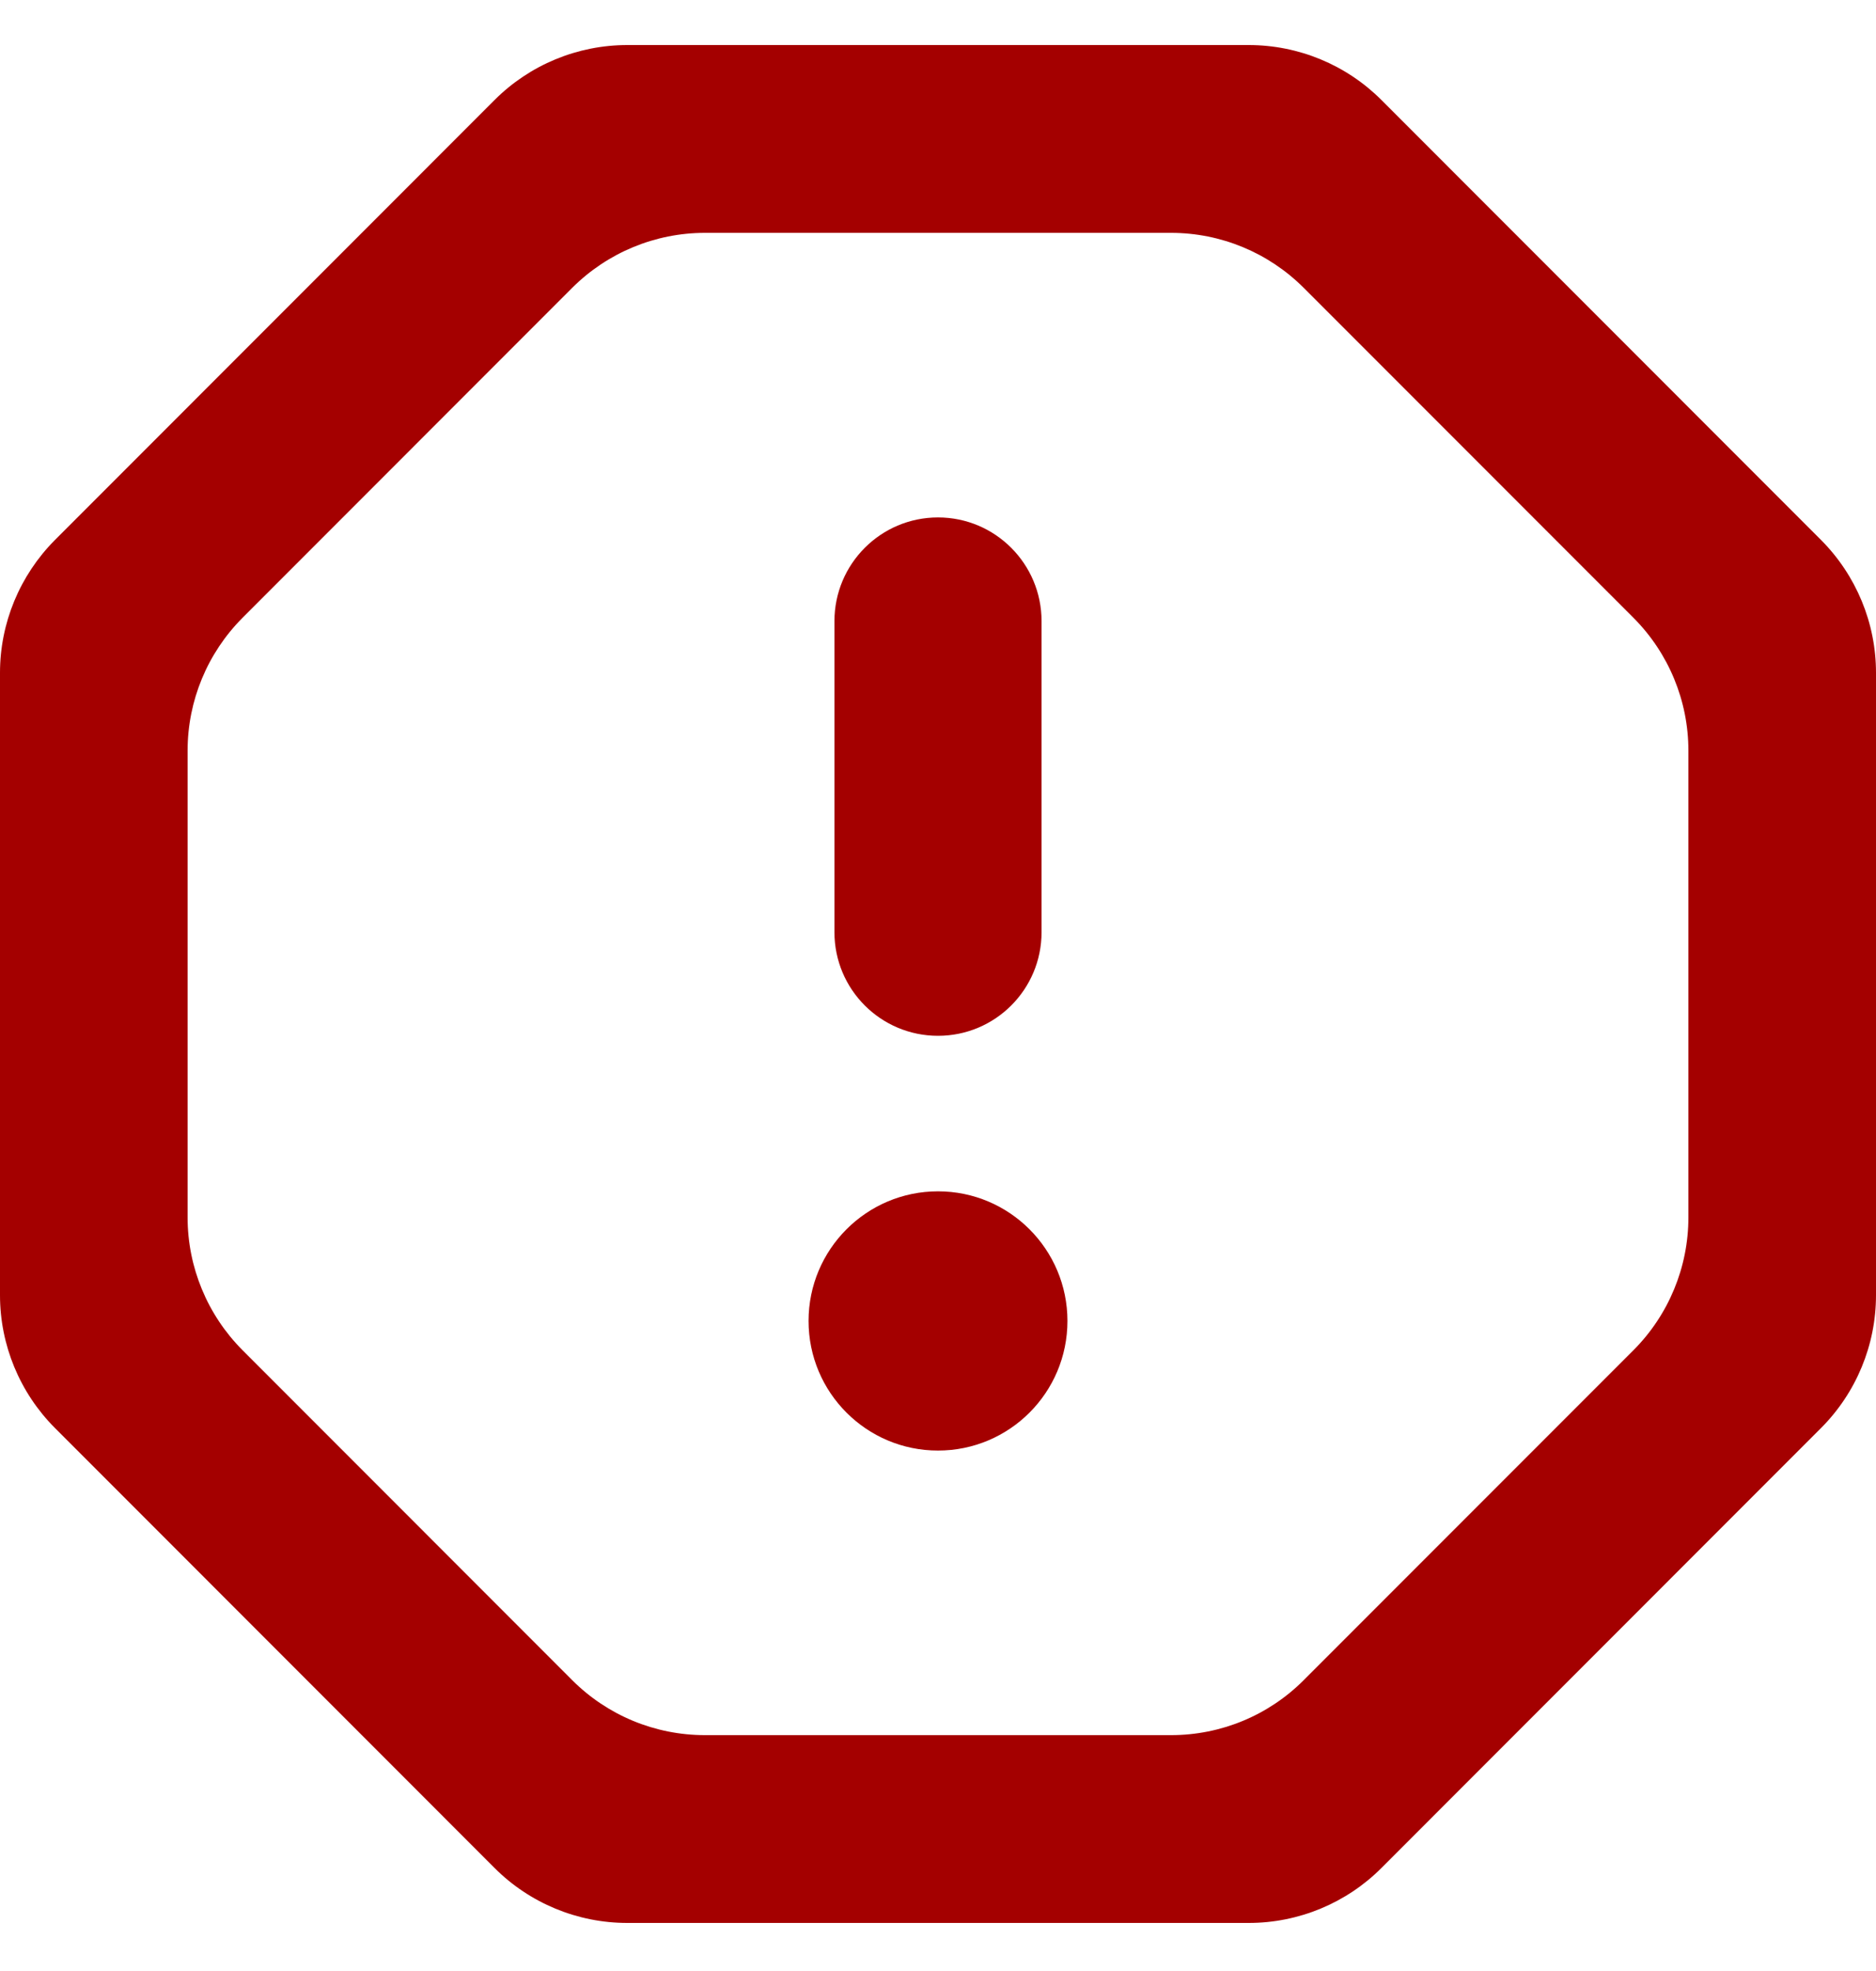<svg width="20" height="21" viewBox="0 0 20 21" fill="none" xmlns="http://www.w3.org/2000/svg">
<path fill-rule="evenodd" clip-rule="evenodd" d="M18 12.971C18 13.501 17.789 14.01 17.415 14.385L13.899 17.901C13.524 18.277 13.016 18.487 12.485 18.487L7.515 18.487C6.984 18.487 6.476 18.277 6.1 17.901L2.585 14.385C2.211 14.01 2 13.501 2 12.971L2 7.997C2 7.467 2.211 6.958 2.585 6.583L6.1 3.067C6.476 2.692 6.984 2.481 7.515 2.481L12.485 2.481C13.016 2.481 13.524 2.692 13.899 3.067L17.415 6.583C17.789 6.958 18 7.467 18 7.997L18 12.971ZM14.728 19.902C14.353 20.277 13.844 20.488 13.313 20.488L6.687 20.488C6.156 20.488 5.647 20.277 5.272 19.902L0.585 15.214C0.211 14.839 5.38143e-07 14.33 5.84482e-07 13.8L1.16397e-06 7.168C1.21031e-06 6.638 0.211 6.13 0.585 5.754L5.272 1.066C5.647 0.691 6.156 0.48 6.687 0.48L13.313 0.48C13.844 0.48 14.353 0.691 14.728 1.066L19.415 5.754C19.789 6.13 20 6.638 20 7.168L20 13.8C20 14.33 19.789 14.839 19.415 15.214L14.728 19.902ZM11.104 9.932C11.104 10.542 10.61 11.036 10 11.036C9.39 11.036 8.896 10.542 8.896 9.932L8.896 6.618C8.896 6.008 9.39 5.513 10 5.513C10.61 5.513 11.104 6.008 11.104 6.618L11.104 9.932ZM11.38 14.074C11.38 14.837 10.762 15.455 10 15.455C9.238 15.455 8.62 14.837 8.62 14.074C8.62 13.312 9.238 12.693 10 12.693C10.762 12.693 11.38 13.312 11.38 14.074Z" fill="#A40000"/>
</svg>
